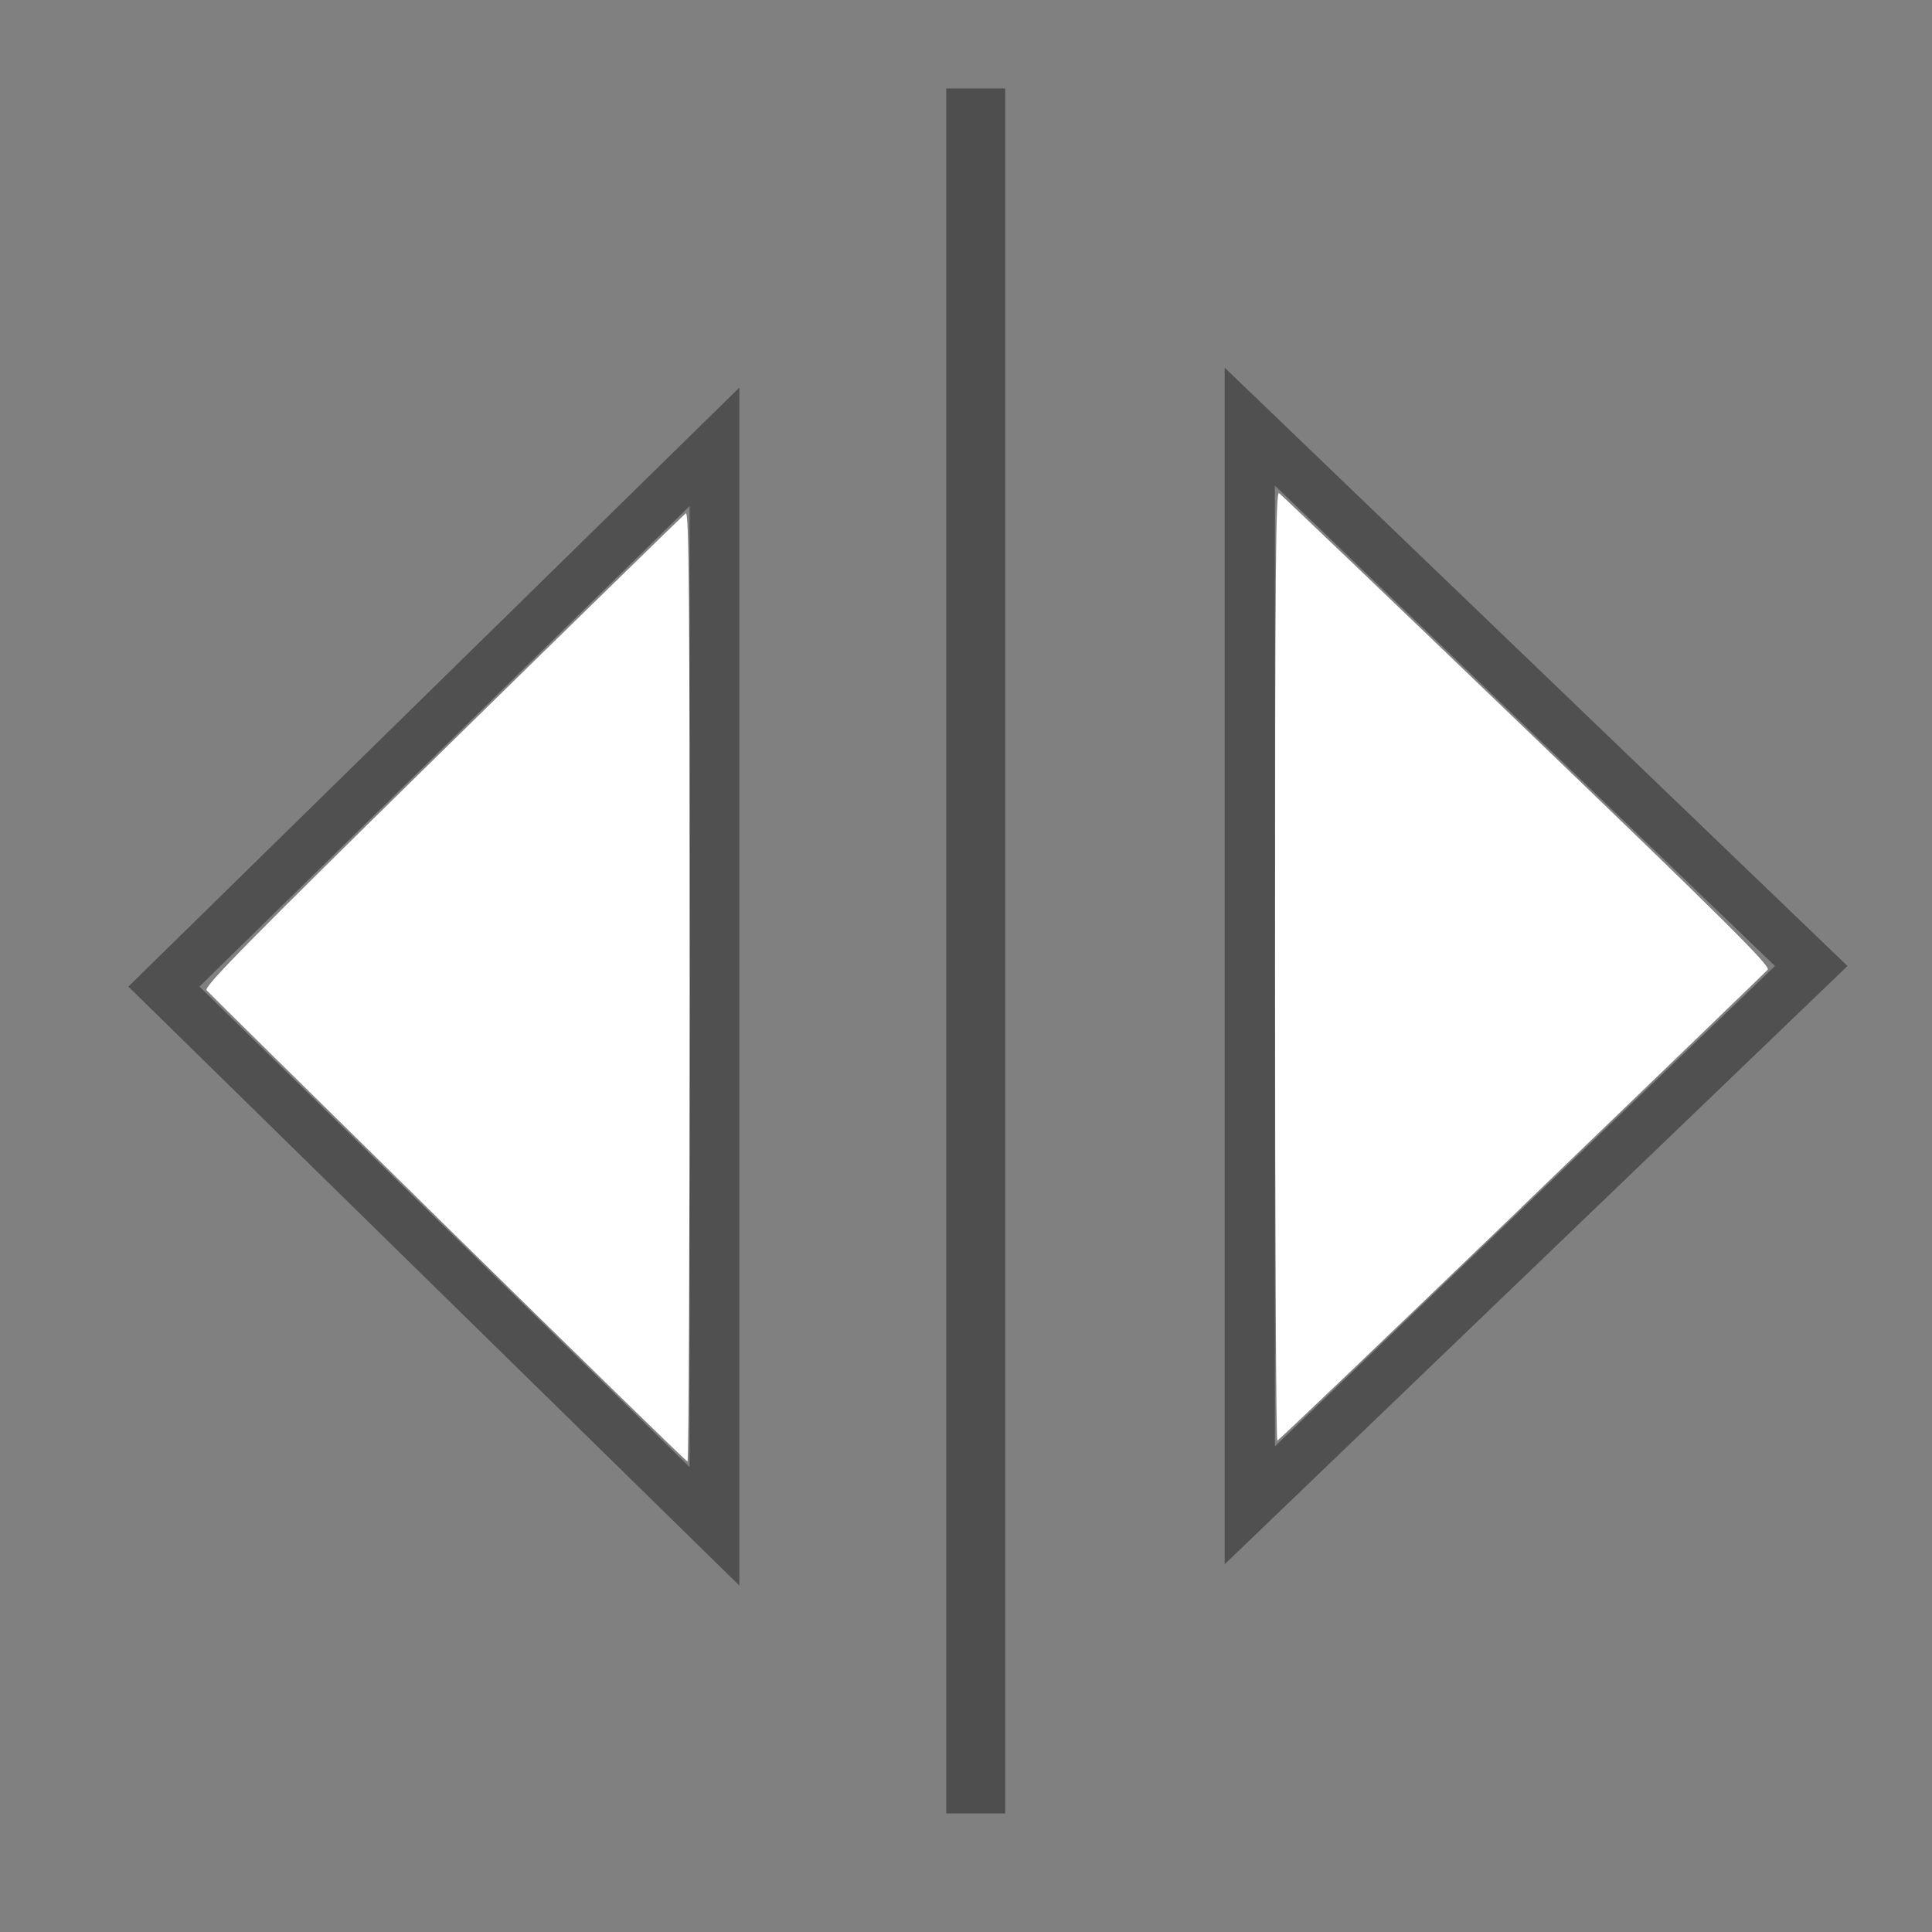 <?xml version="1.0" encoding="UTF-8" standalone="no"?>
<!-- Created with Inkscape (http://www.inkscape.org/) -->

<svg
   xmlns:dc="http://purl.org/dc/elements/1.1/"
   xmlns:cc="http://creativecommons.org/ns#"
   xmlns:rdf="http://www.w3.org/1999/02/22-rdf-syntax-ns#"
   xmlns:svg="http://www.w3.org/2000/svg"
   xmlns="http://www.w3.org/2000/svg"
   xmlns:sodipodi="http://sodipodi.sourceforge.net/DTD/sodipodi-0.dtd"
   xmlns:inkscape="http://www.inkscape.org/namespaces/inkscape"
   width="32"
   height="32"
   viewBox="0 0 32 32"
   id="svg2"
   version="1.1"
   inkscape:version="0.92.2 (5c3e80d, 2017-08-06)"
   sodipodi:docname="col-resize.svg">
  <rect x="0" y="0" width="32" height="32" fill="#808080" stroke="none"/>
  <defs
     id="defs4" />
  <sodipodi:namedview
     id="base"
     pagecolor="#dcdcdc"
     bordercolor="#666666"
     borderopacity="1.0"
     inkscape:pageopacity="0"
     inkscape:pageshadow="2"
     inkscape:zoom="11.2"
     inkscape:cx="10.841329"
     inkscape:cy="10.555684"
     inkscape:document-units="px"
     inkscape:current-layer="layer1"
     showgrid="false"
     units="px"
     inkscape:window-width="1366"
     inkscape:window-height="705"
     inkscape:window-x="-8"
     inkscape:window-y="-8"
     inkscape:window-maximized="1">
    <inkscape:grid
       type="xygrid"
       id="grid4754" />
  </sodipodi:namedview>
  <g
     inkscape:label="Layer 1"
     inkscape:groupmode="layer"
     id="layer1"
     transform="translate(0,-1020.362)">
    <path
       sodipodi:nodetypes="cccc"
       inkscape:connector-curvature="0"
       id="path4764"
       d="m 20.7,1027.428 v 17.867 L 30,1036.362 Z"
       style="fill:none;stroke:#4d4d4d;stroke-width:0.832px;stroke-linecap:butt;stroke-linejoin:miter;stroke-opacity:0.941" />
    <path
       inkscape:connector-curvature="0"
       id="path4766"
       d="m 25.204,1040.356 c 2.207,-2.124 4.04,-3.894 4.075,-3.933 0.051,-0.058 -0.703,-0.808 -3.983,-3.96 -2.225,-2.139 -4.075,-3.909 -4.111,-3.933 -0.055,-0.037 -0.066,1.245 -0.066,7.826 0,4.329 0.017,7.869 0.037,7.867 0.02,0 1.842,-1.742 4.049,-3.866 z"
       style="fill:#ffffff;fill-opacity:1;stroke:none;stroke-width:0.155;stroke-miterlimit:4;stroke-dasharray:none;stroke-opacity:1" />
    <path
       style="fill:none;stroke:#4d4d4d;stroke-width:0.977px;stroke-linecap:butt;stroke-linejoin:miter;stroke-opacity:0.98"
       d="m 16.161,1021.827 v 28.571"
       id="path13822"
       inkscape:connector-curvature="0" />
    <path
       style="fill:none;stroke:#4d4d4d;stroke-width:0.824px;stroke-linecap:butt;stroke-linejoin:miter;stroke-opacity:0.941"
       d="m 11.834,1027.763 v 17.88 l -9.119,-8.94 z"
       id="path13824"
       inkscape:connector-curvature="0"
       sodipodi:nodetypes="cccc" />
    <path
       style="fill:#ffffff;fill-opacity:1;stroke:none;stroke-width:0.154;stroke-miterlimit:4;stroke-dasharray:none;stroke-opacity:1"
       d="m 7.417,1040.7 c -2.164,-2.126 -3.962,-3.897 -3.995,-3.936 -0.05,-0.058 0.689,-0.808 3.905,-3.963 2.182,-2.14 3.996,-3.911 4.031,-3.936 0.054,-0.037 0.065,1.246 0.065,7.832 0,4.332 -0.016,7.875 -0.036,7.872 -0.02,0 -1.806,-1.743 -3.97,-3.869 z"
       id="path13826"
       inkscape:connector-curvature="0" />
  </g>
</svg>
